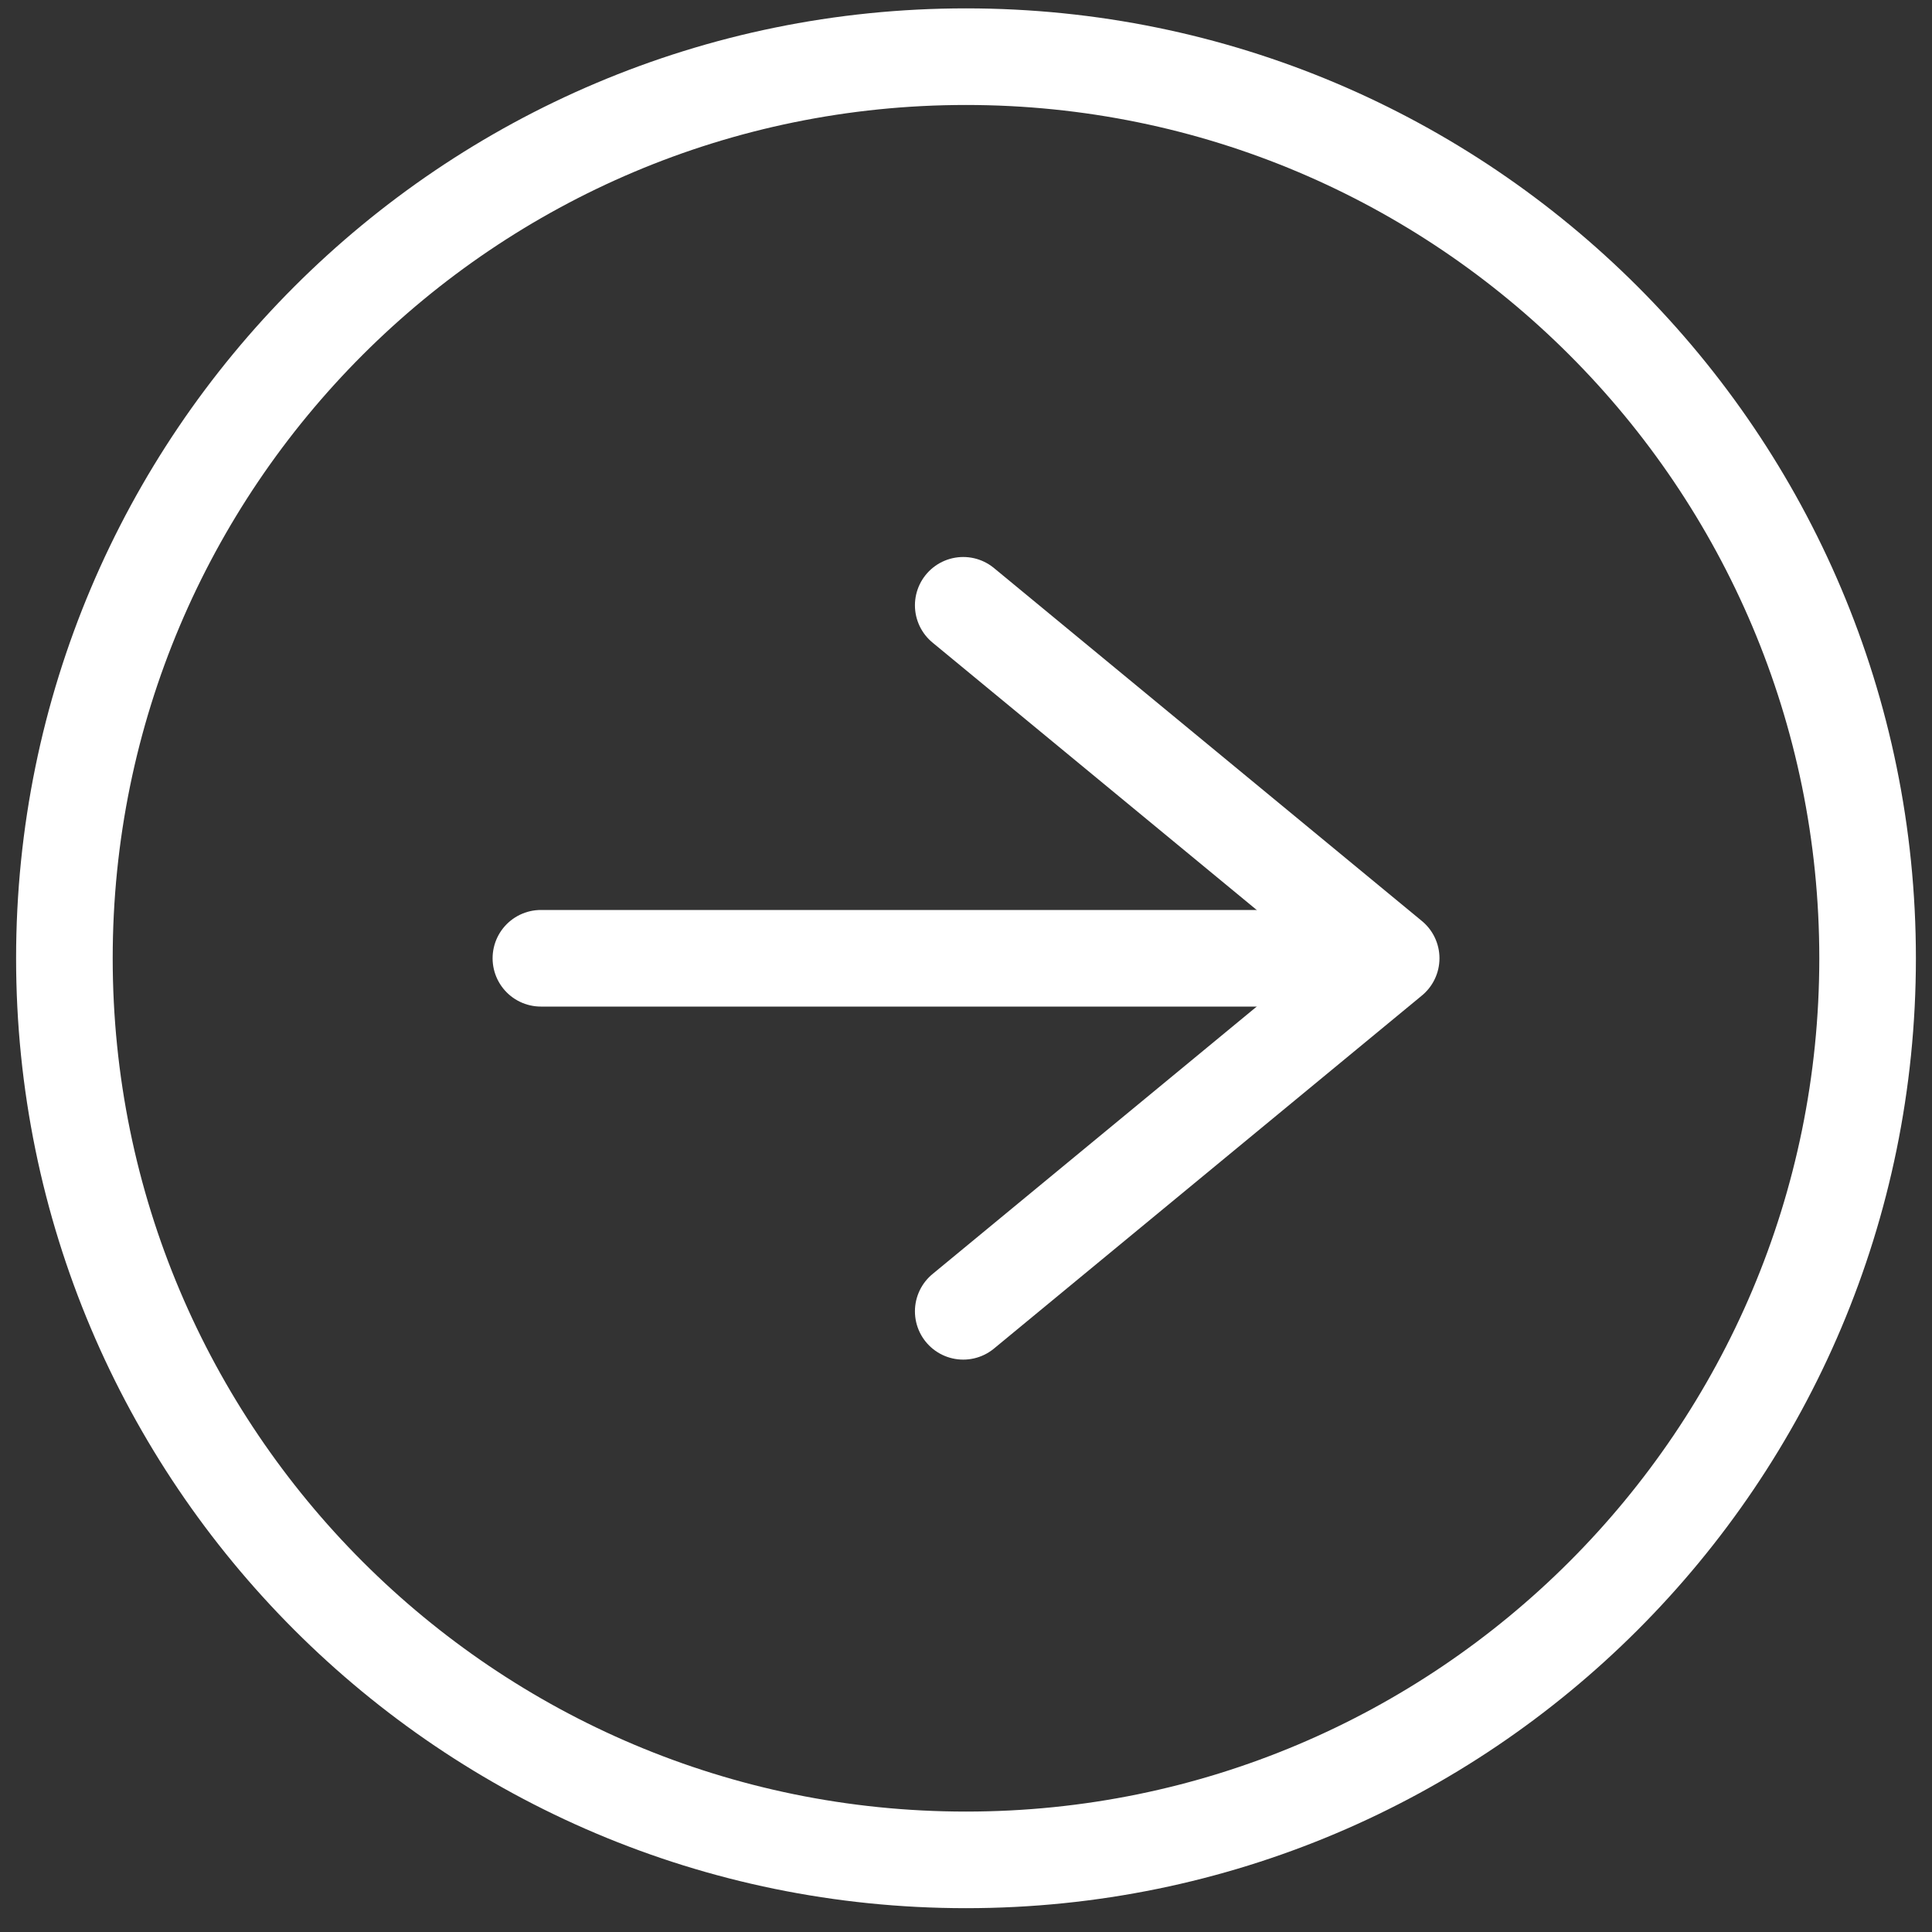 <svg width="30" height="30" viewBox="0 0 30 30" fill="none" xmlns="http://www.w3.org/2000/svg">
<rect x="0" y="0" width="30" height="30" fill="#333333" stroke="none"/>
<path d="M21.558 14.88L8.399 14.88" stroke="white" stroke-width="1.5" stroke-linecap="round" stroke-linejoin="round"/>
<path d="M14.957 20.362L21.602 14.88L14.957 9.399" stroke="white" stroke-width="1.5" stroke-linecap="round" stroke-linejoin="round"/>
<path d="M15 0.88C7.268 0.88 1 7.148 1 14.88C1 22.612 7.268 28.88 15 28.88C22.732 28.88 29 22.612 29 14.88C29 7.148 22.732 0.88 15 0.88Z" stroke="white" stroke-width="1.5" stroke-linecap="round" stroke-linejoin="round"/>
</svg>
